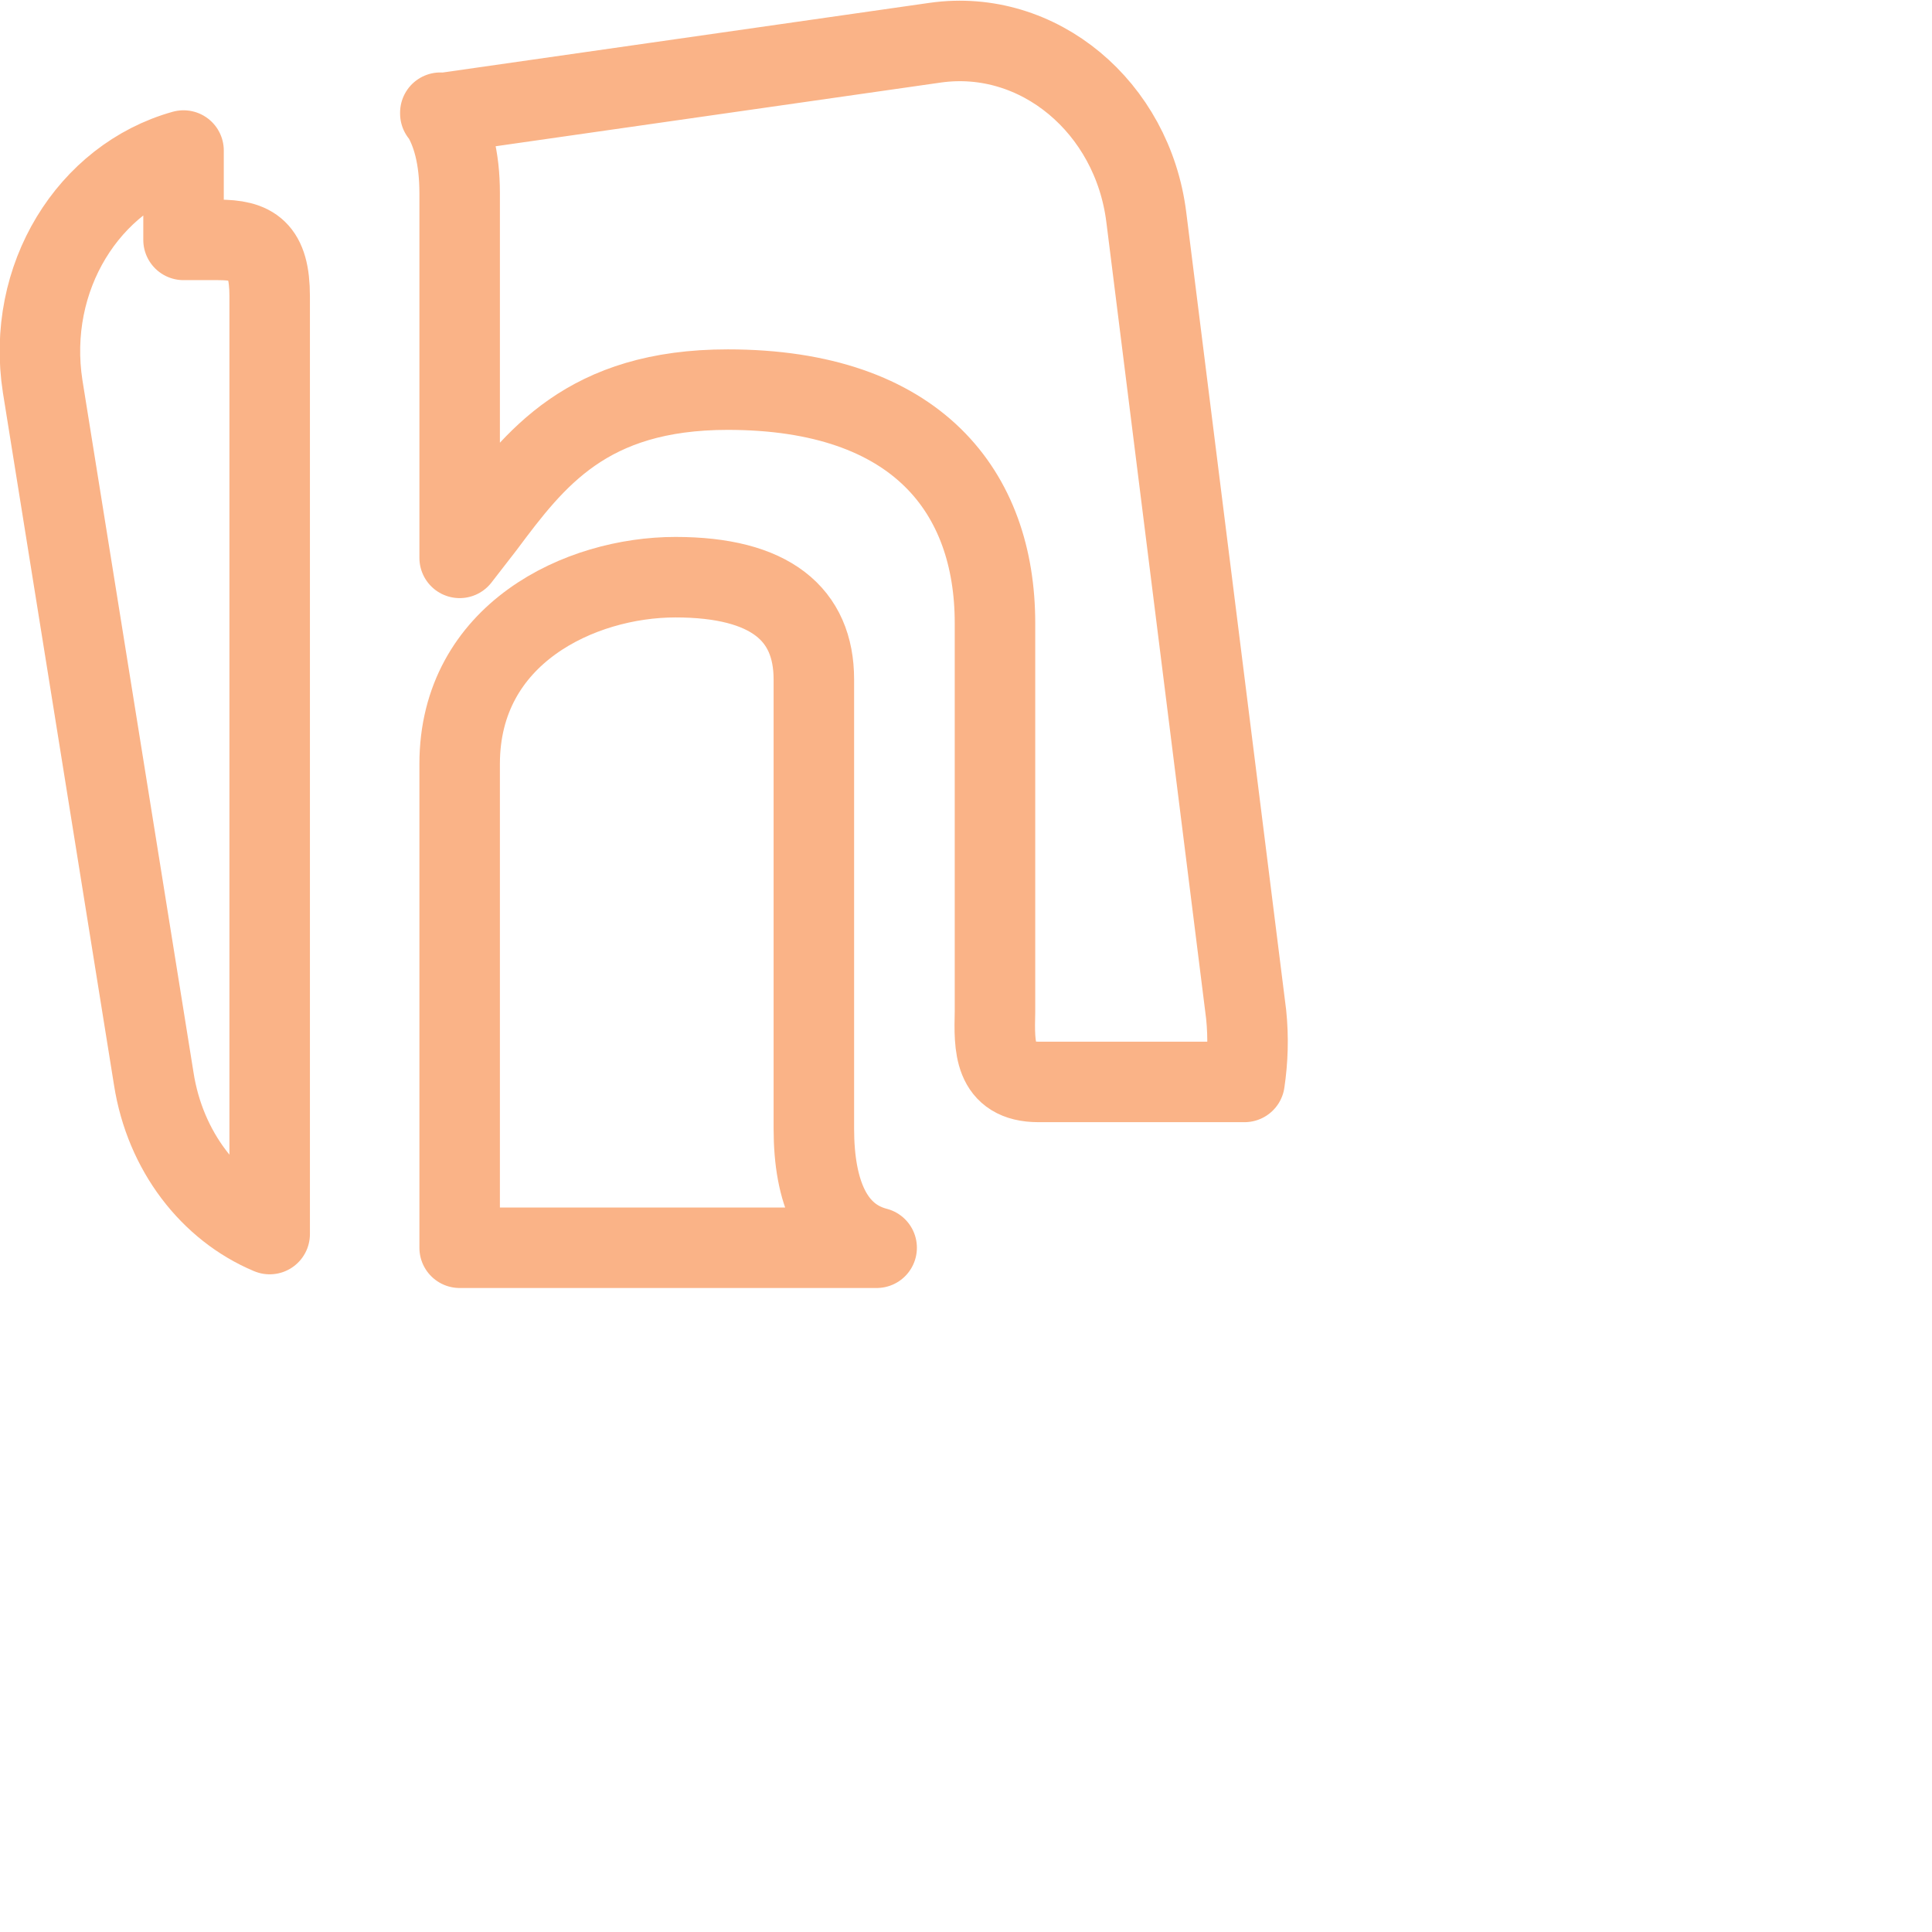 <svg viewBox="0 0 24 24" xmlns="http://www.w3.org/2000/svg">
	<g fill="none">
 <g stroke="#fab387" stroke-linejoin="round" clip-path="url(#a)">
 <path d="M2.28 1.87C1.1 2.2.32 3.45.53 4.8l1.38 8.6c.14.9.7 1.62 1.44 1.93V3.68c0-.58-.21-.7-.64-.7h-.43v-1.1Zm3.19-.47c.15.23.24.56.24 1v4.53l.31-.4c.62-.83 1.27-1.69 3.02-1.69 2.36 0 3.32 1.28 3.32 2.9v4.83c-.01.43-.02.87.54.87h2.56c.04-.27.05-.55.02-.84l-1.24-9.9C14.07 1.33 12.9.35 11.62.53l-6.15.88Z" />
 <path d="M10.89 15.5c-.54-.14-.78-.68-.78-1.48V8.44c0-.81-.54-1.27-1.72-1.27s-2.68.7-2.68 2.32v6.01h5.18Z" />
 </g>
 <defs>
 <clipPath id="a">
 <path fill="#fff" d="M0 0h16v16H0z" />
 </clipPath>
 </defs>
	</g>
</svg>
